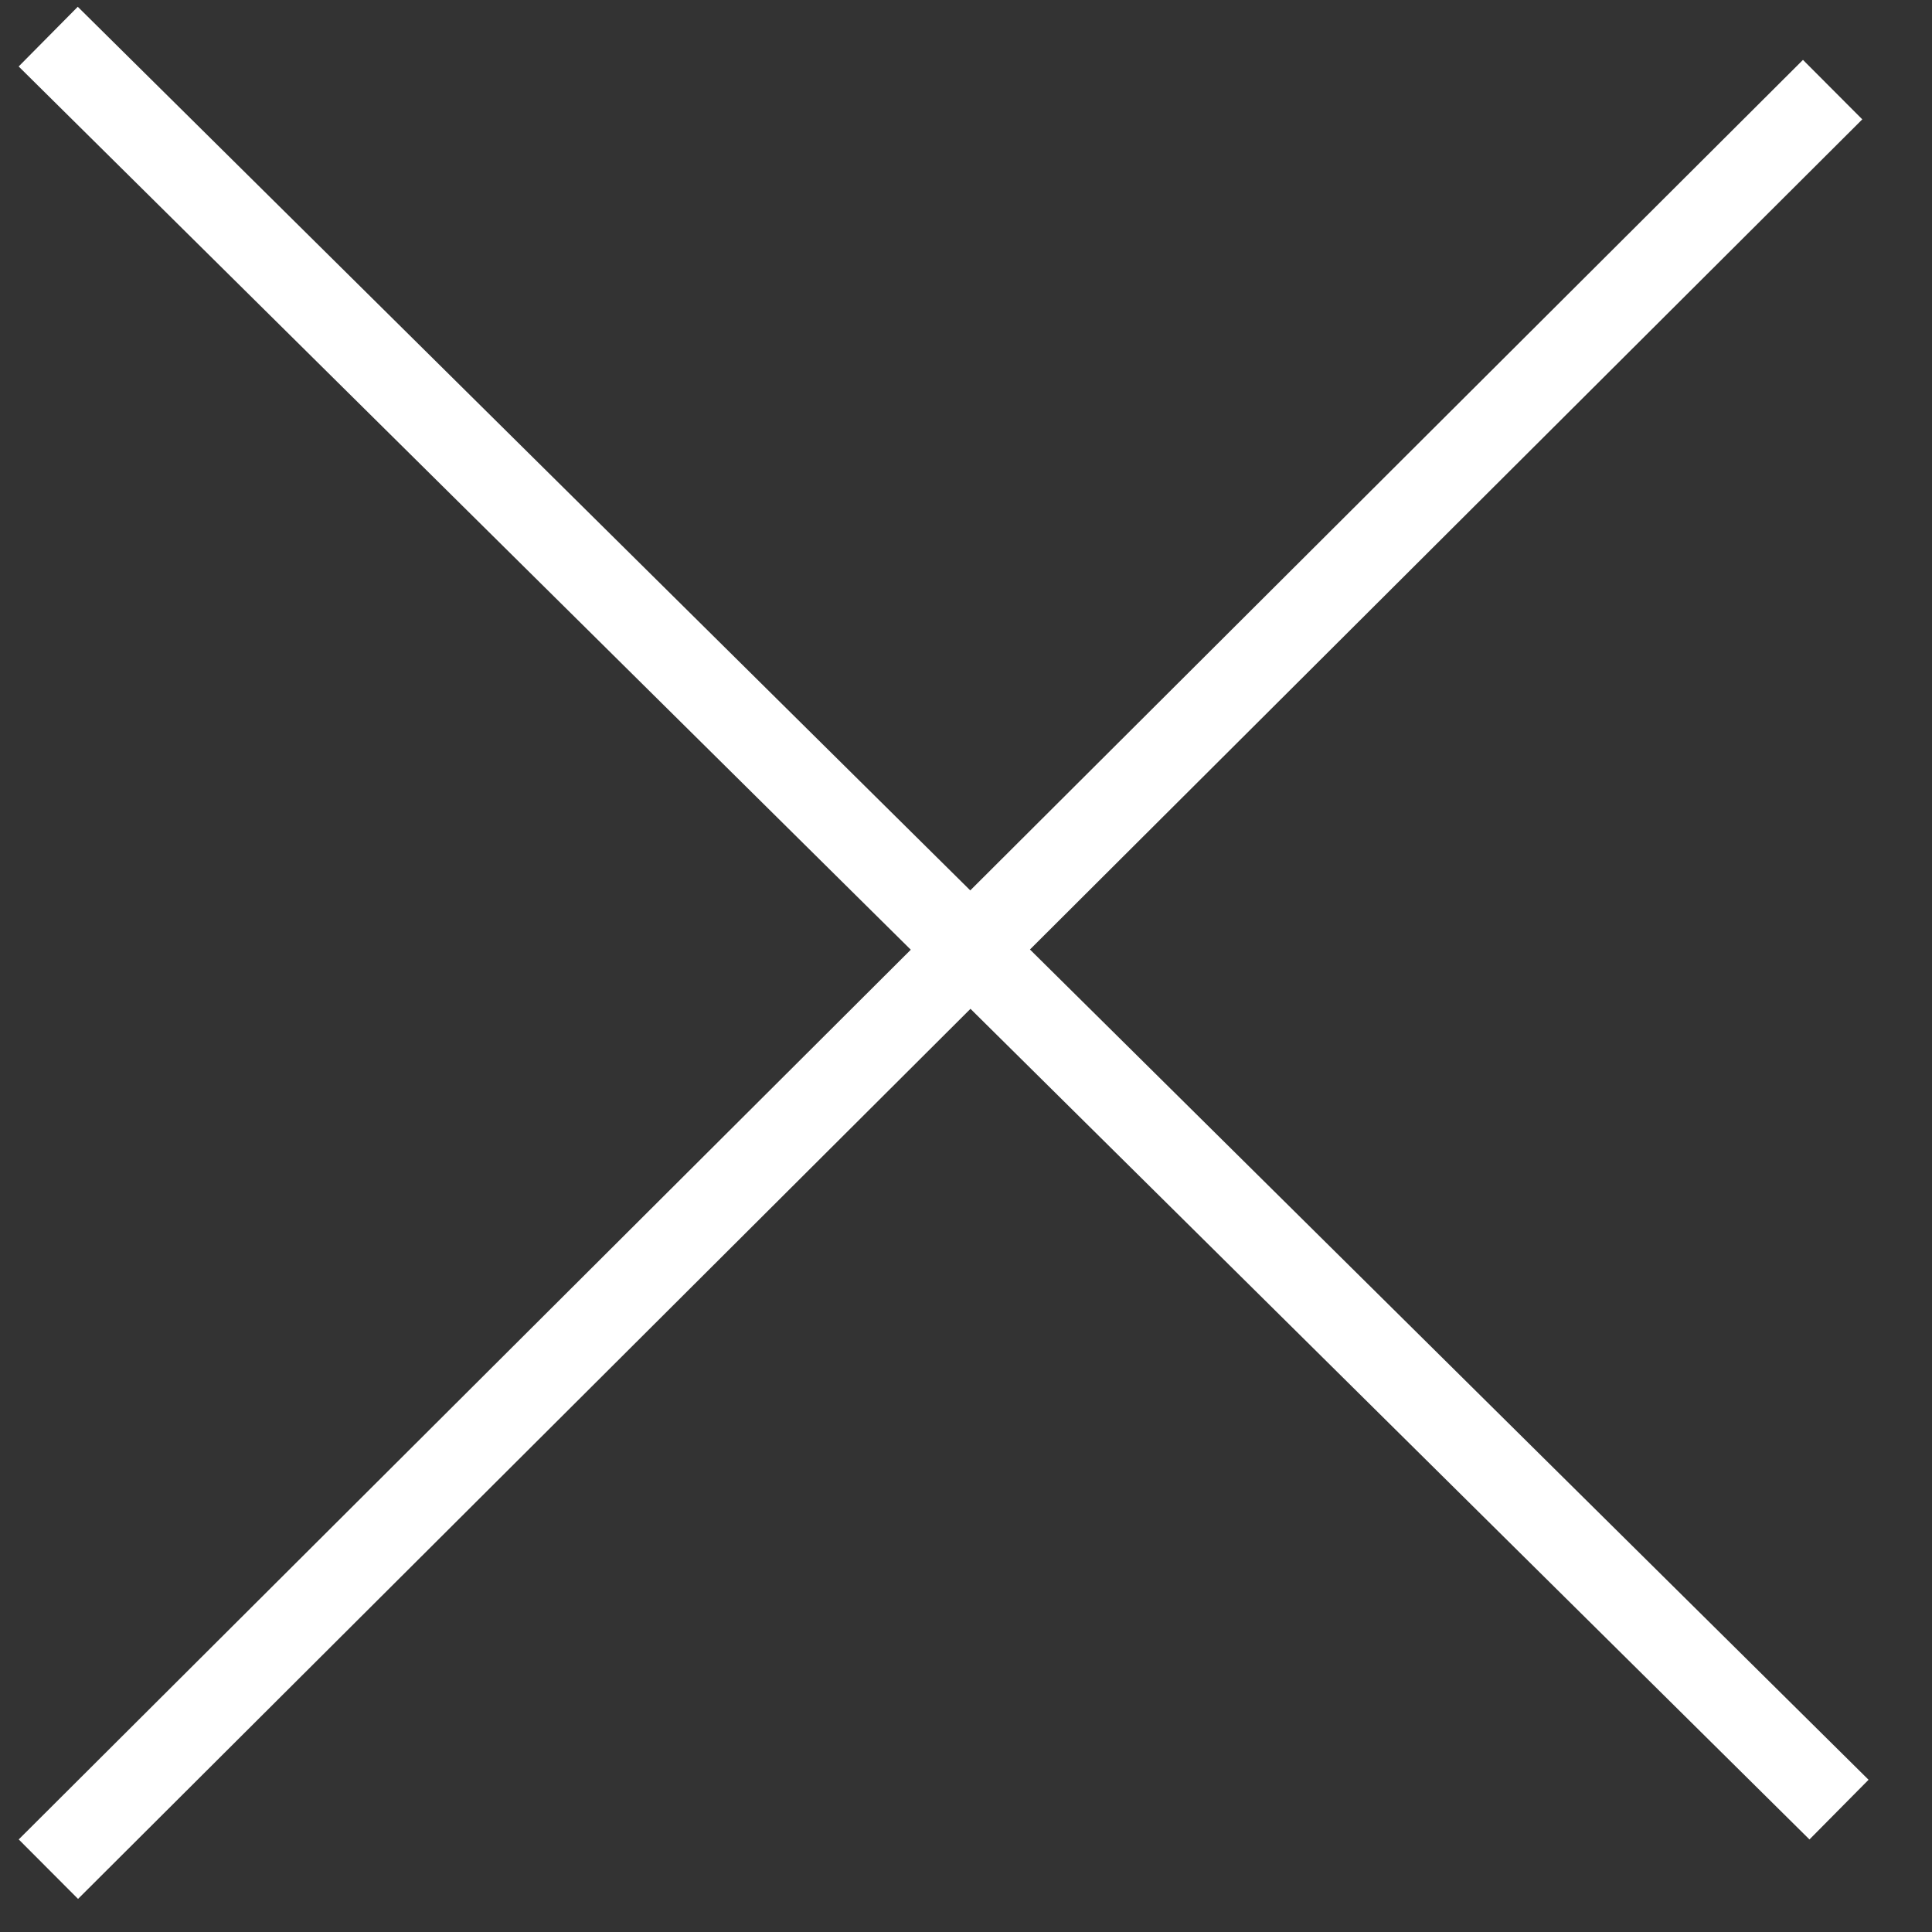 <svg width="23" height="23" viewBox="0 0 23 23" fill="none" xmlns="http://www.w3.org/2000/svg">
<rect x="0" y="0" width="23" height="23" fill="#333333" stroke="none"/>
<path d="M0.574 0.436L21.893 21.543M21.817 1.067L0.576 22.252" stroke="white"></path>
</svg>
